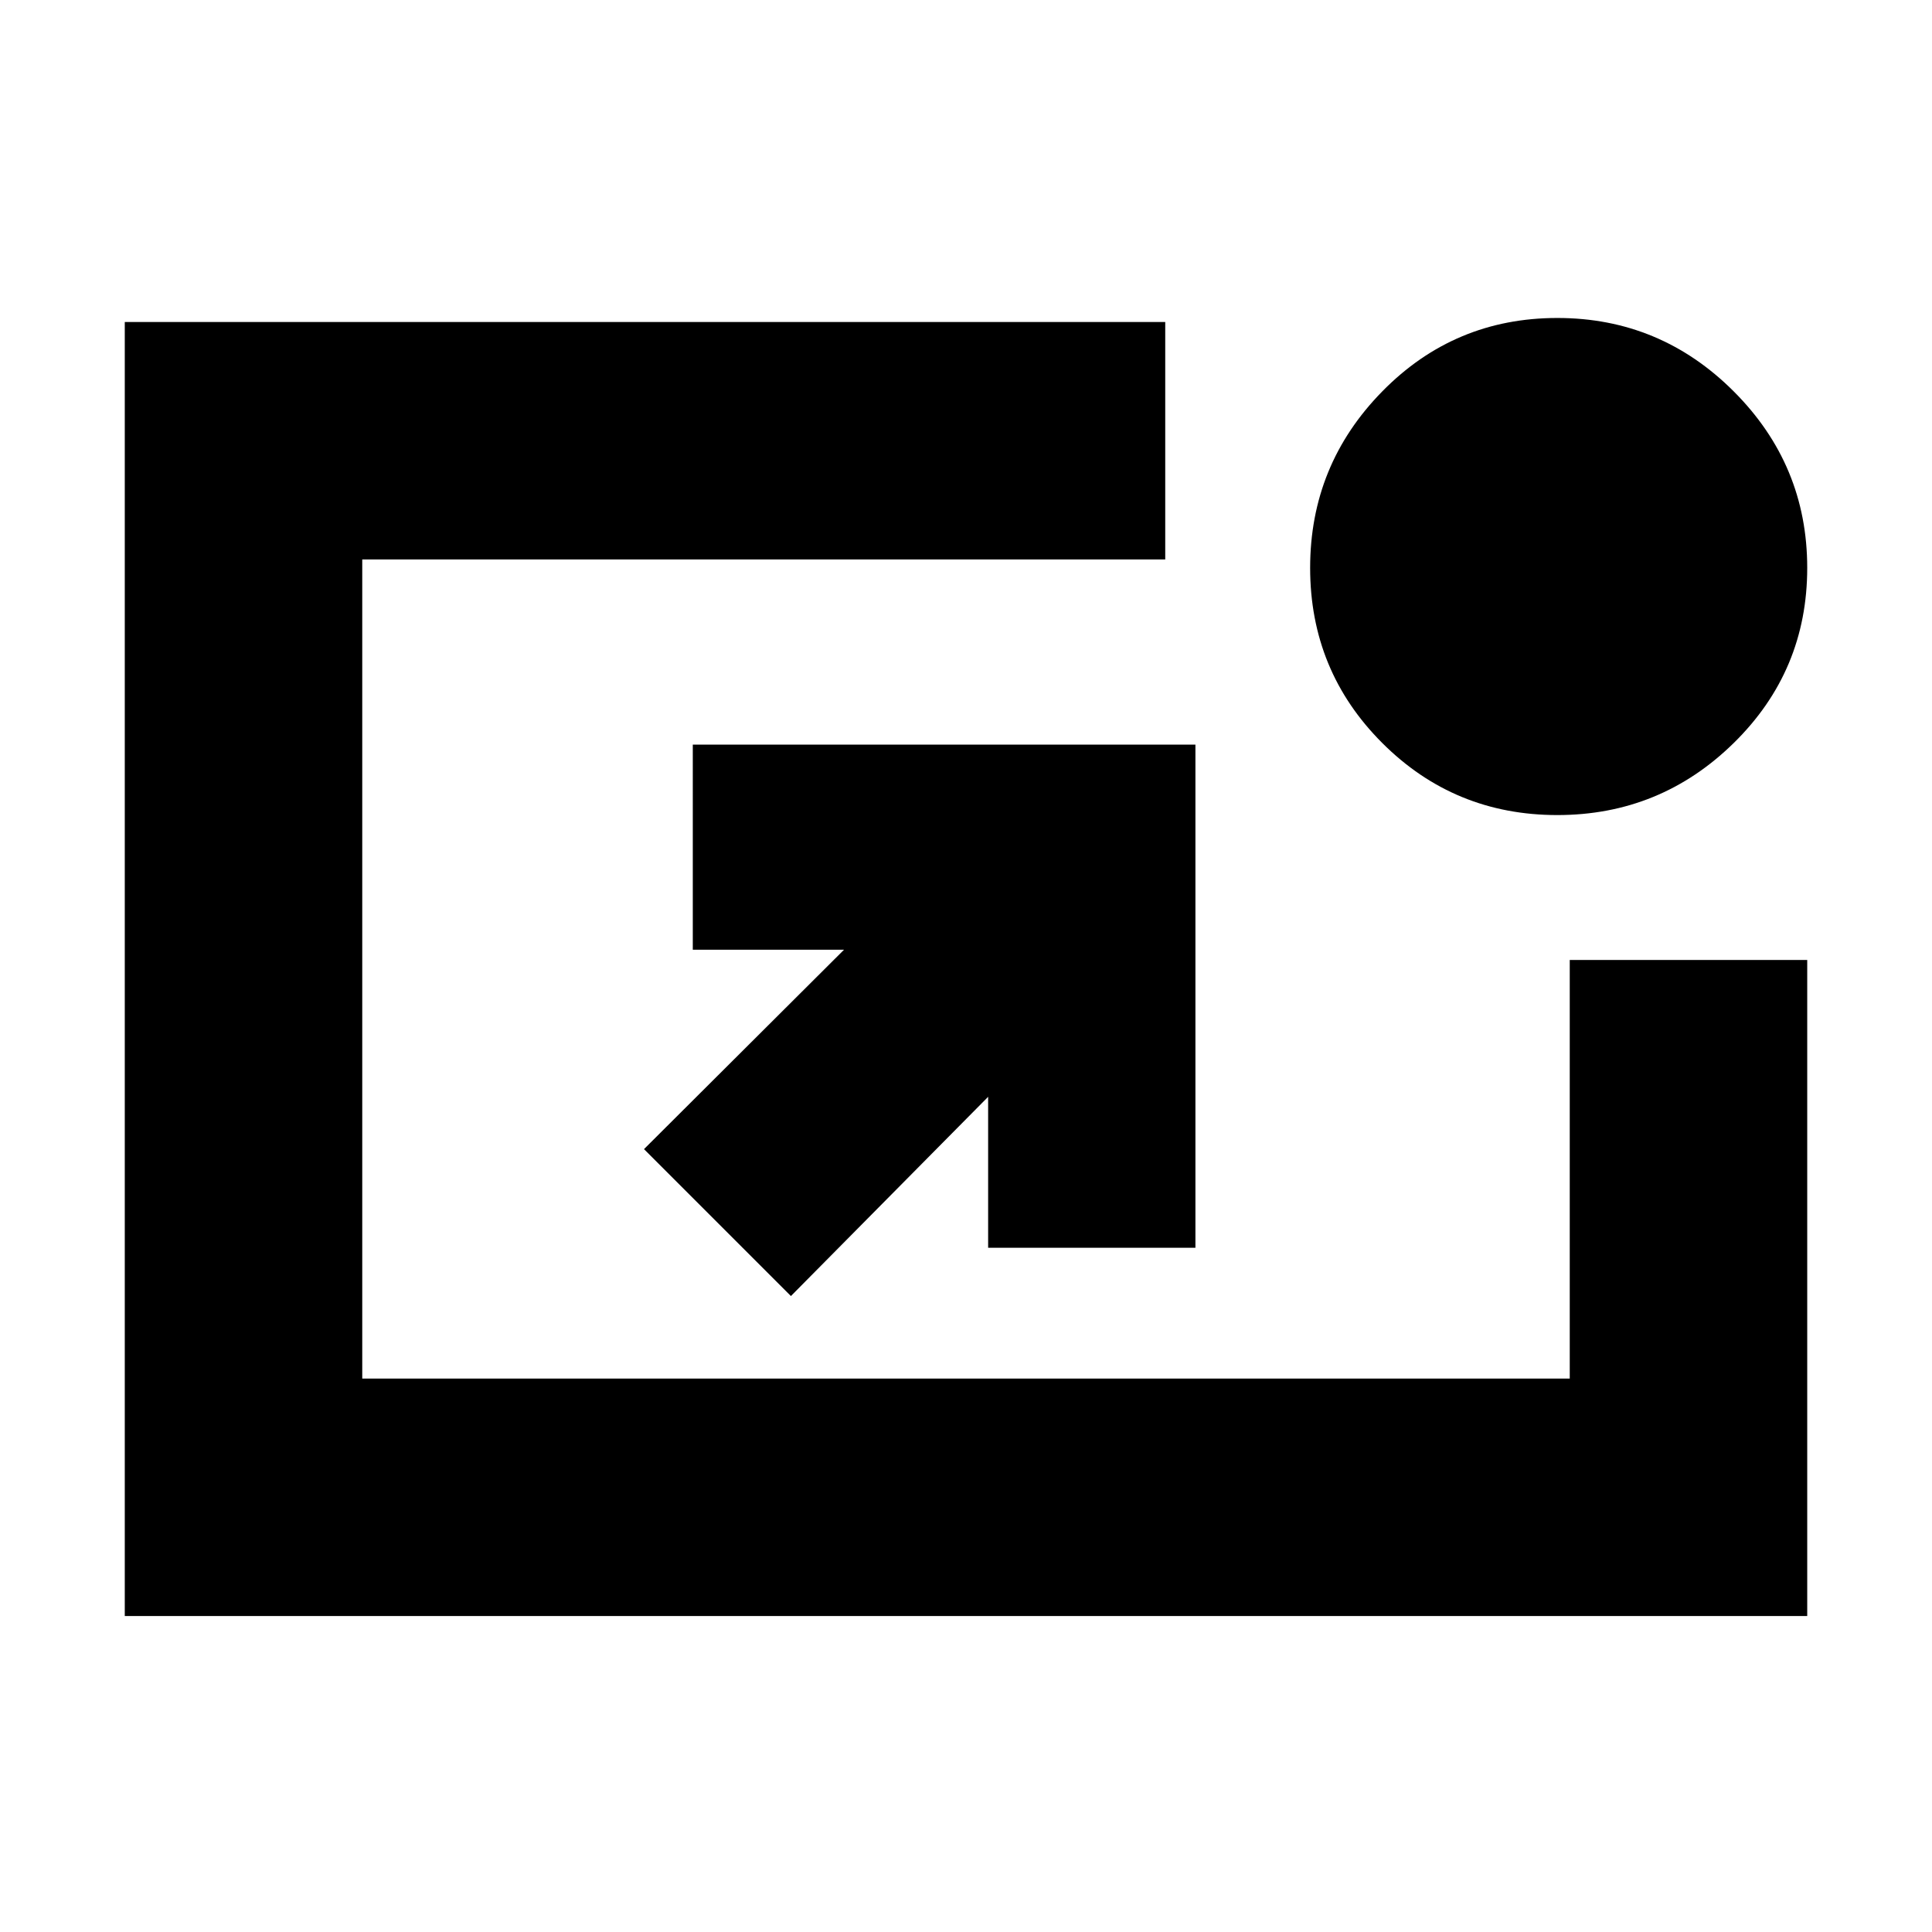 <svg xmlns="http://www.w3.org/2000/svg" height="20" viewBox="0 -960 960 960" width="20"><path d="M62-157v-643h517v118H180v407h600v-208h118v326H62Zm331-159-73-73 99.386-99.081h-75.142V-590H594v250H491v-75l-98 99Zm380.824-239q-51.177 0-87.001-35.823Q651-626.647 651-677.824 651-729 686.823-765.5q35.824-36.5 87.001-36.5Q825-802 861.5-765.5t36.5 87.676q0 51.177-36.5 87.001Q825-555 773.824-555Z"/></svg>